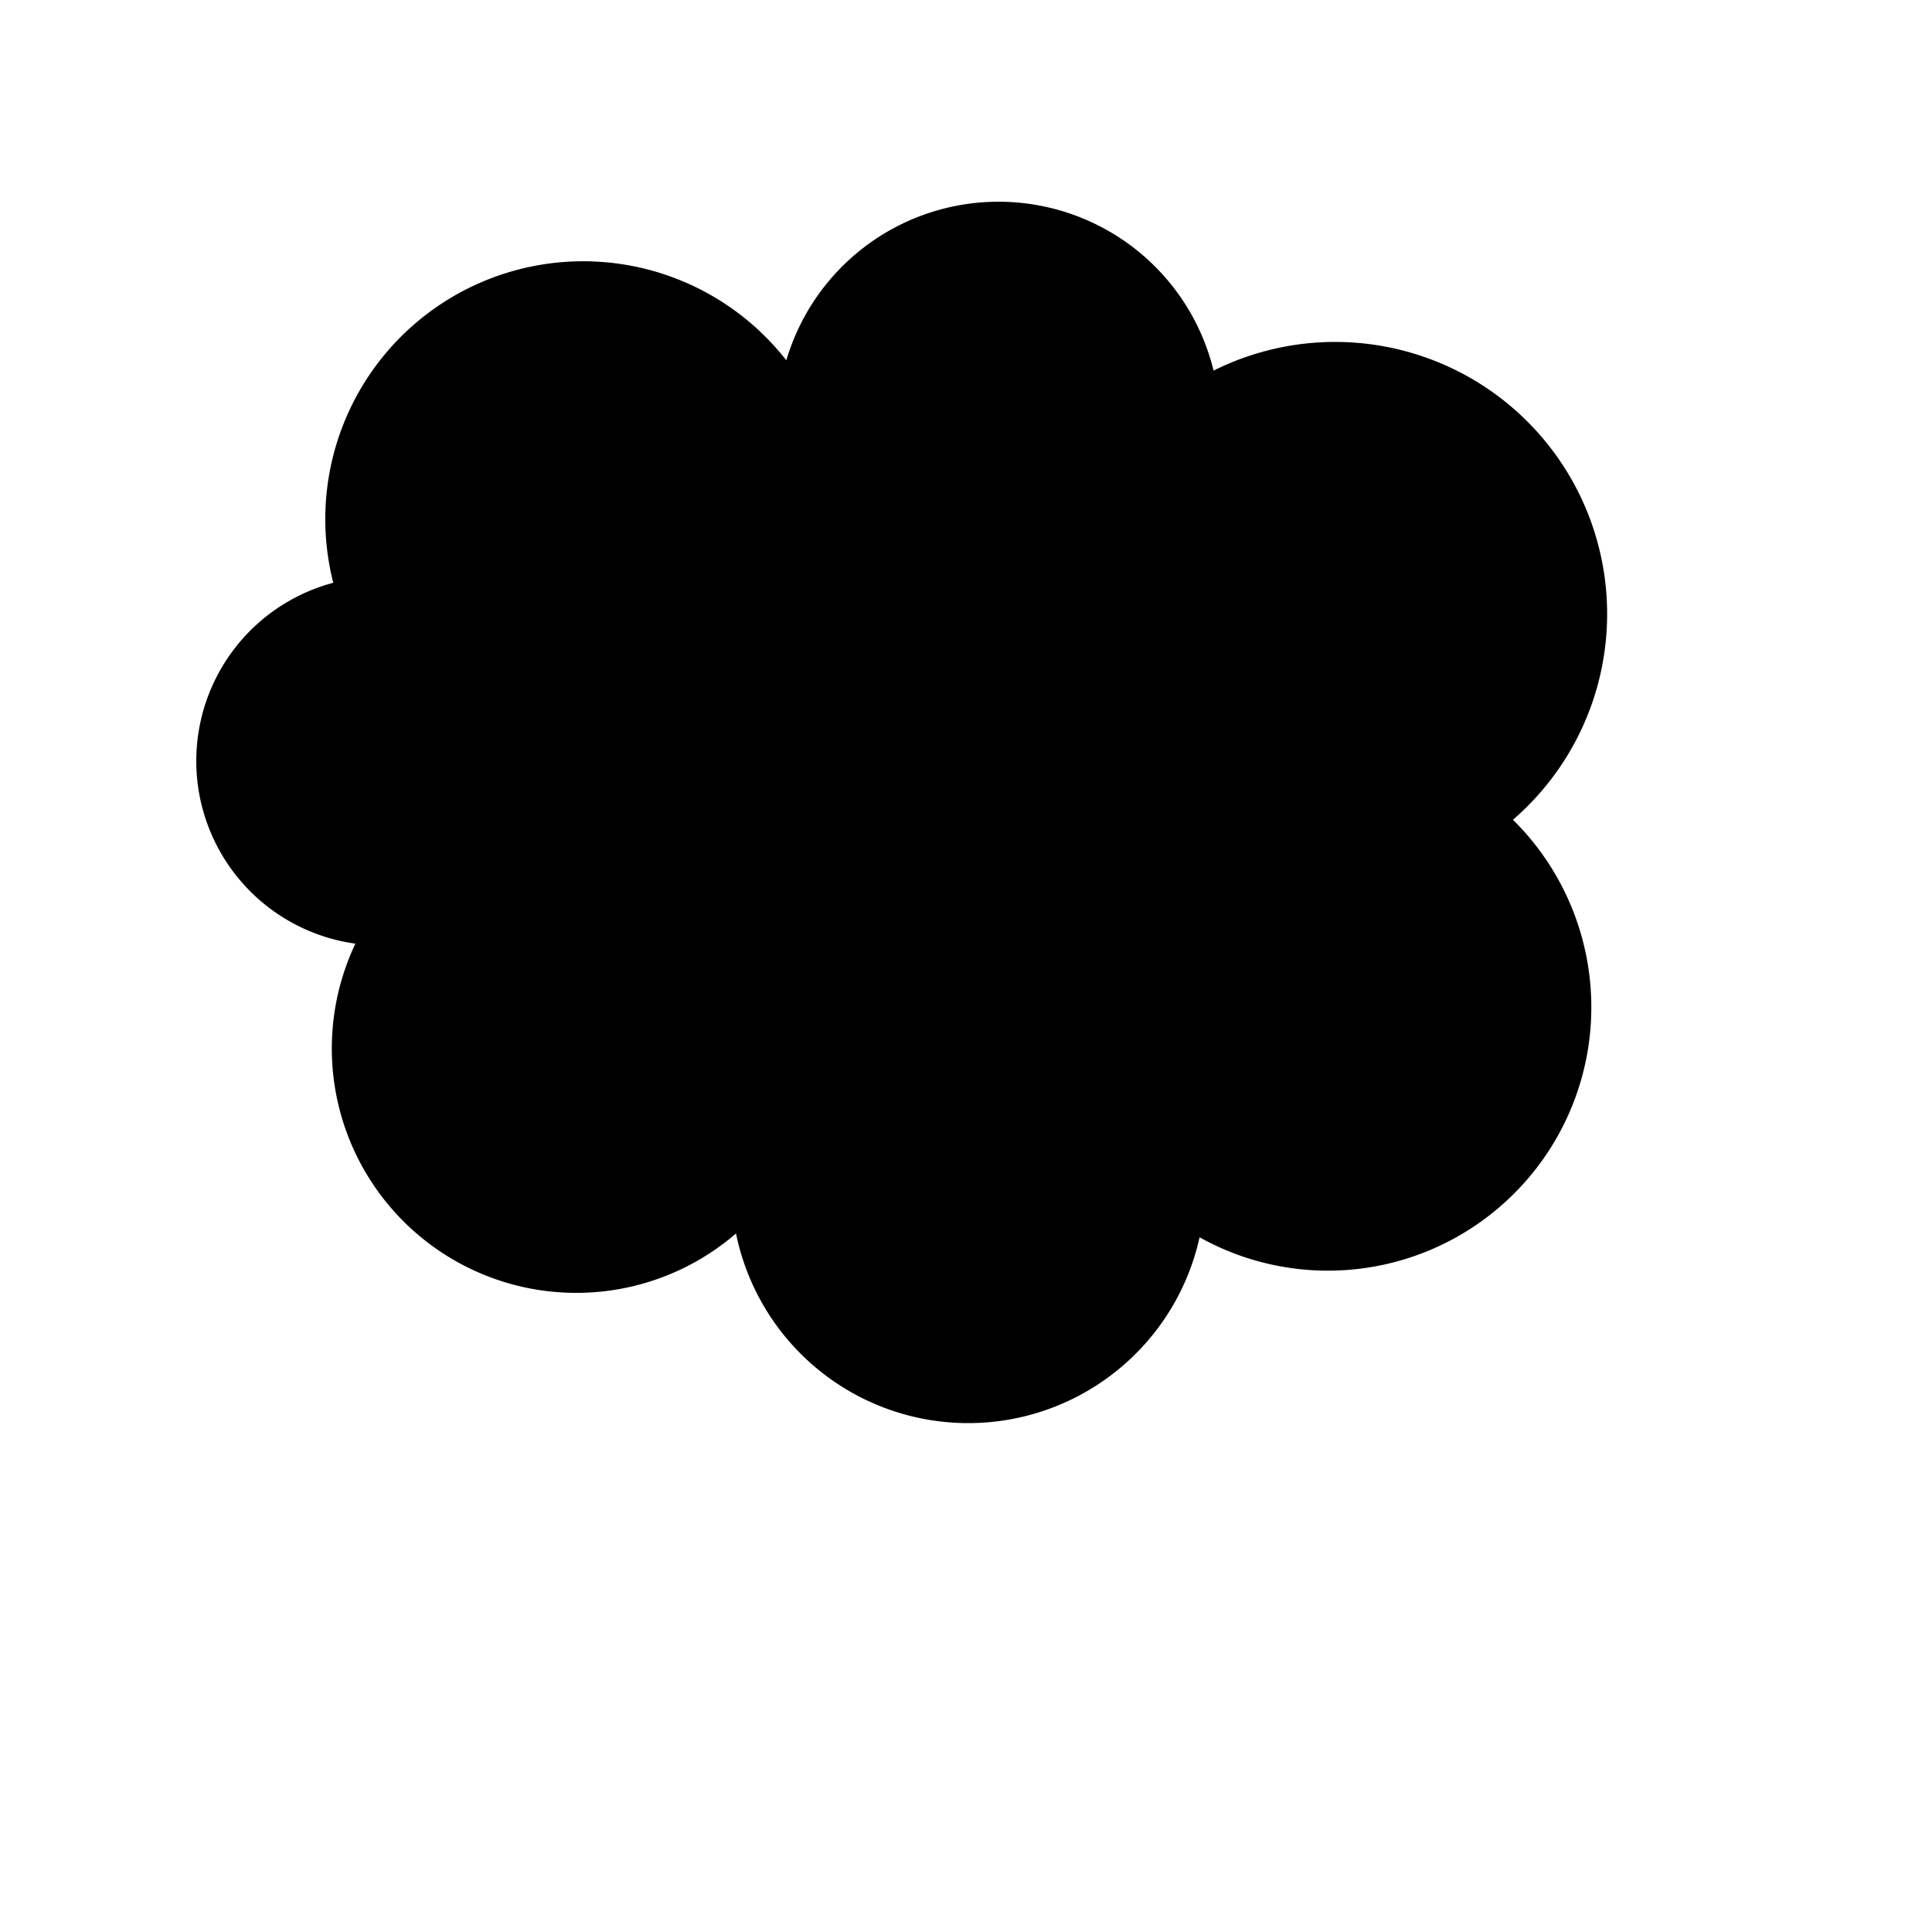 <svg preserveAspectRatio="none" xmlns="http://www.w3.org/2000/svg" version="1.1" xmlns:xlink="http://www.w3.org/1999/xlink" xmlns:svgjs="http://svgjs.dev/svgjs" viewBox="0 0 800 800"><g fill="hsl(2, 100%, 100%)" stroke-width="20" stroke="hsla(265, 54.90%, 20.00%, 0.00)" id="cloud"><path d="M 164.367 381.129 A  1 1 0 1 1 150.912 249.088 A  1 1 0 1 1 332.041 180.844 A  1 1 0 1 1 494.926 169.497 A  1 1 0 1 1 610.775 338.939 A  1 1 0 1 1 488.939 495.211 A  1 1 0 1 1 312.885 487.115 A  1 1 0 1 1 164.367 381.129 Z" stroke-linecap="round" stroke-linejoin="round"></path></g></svg>